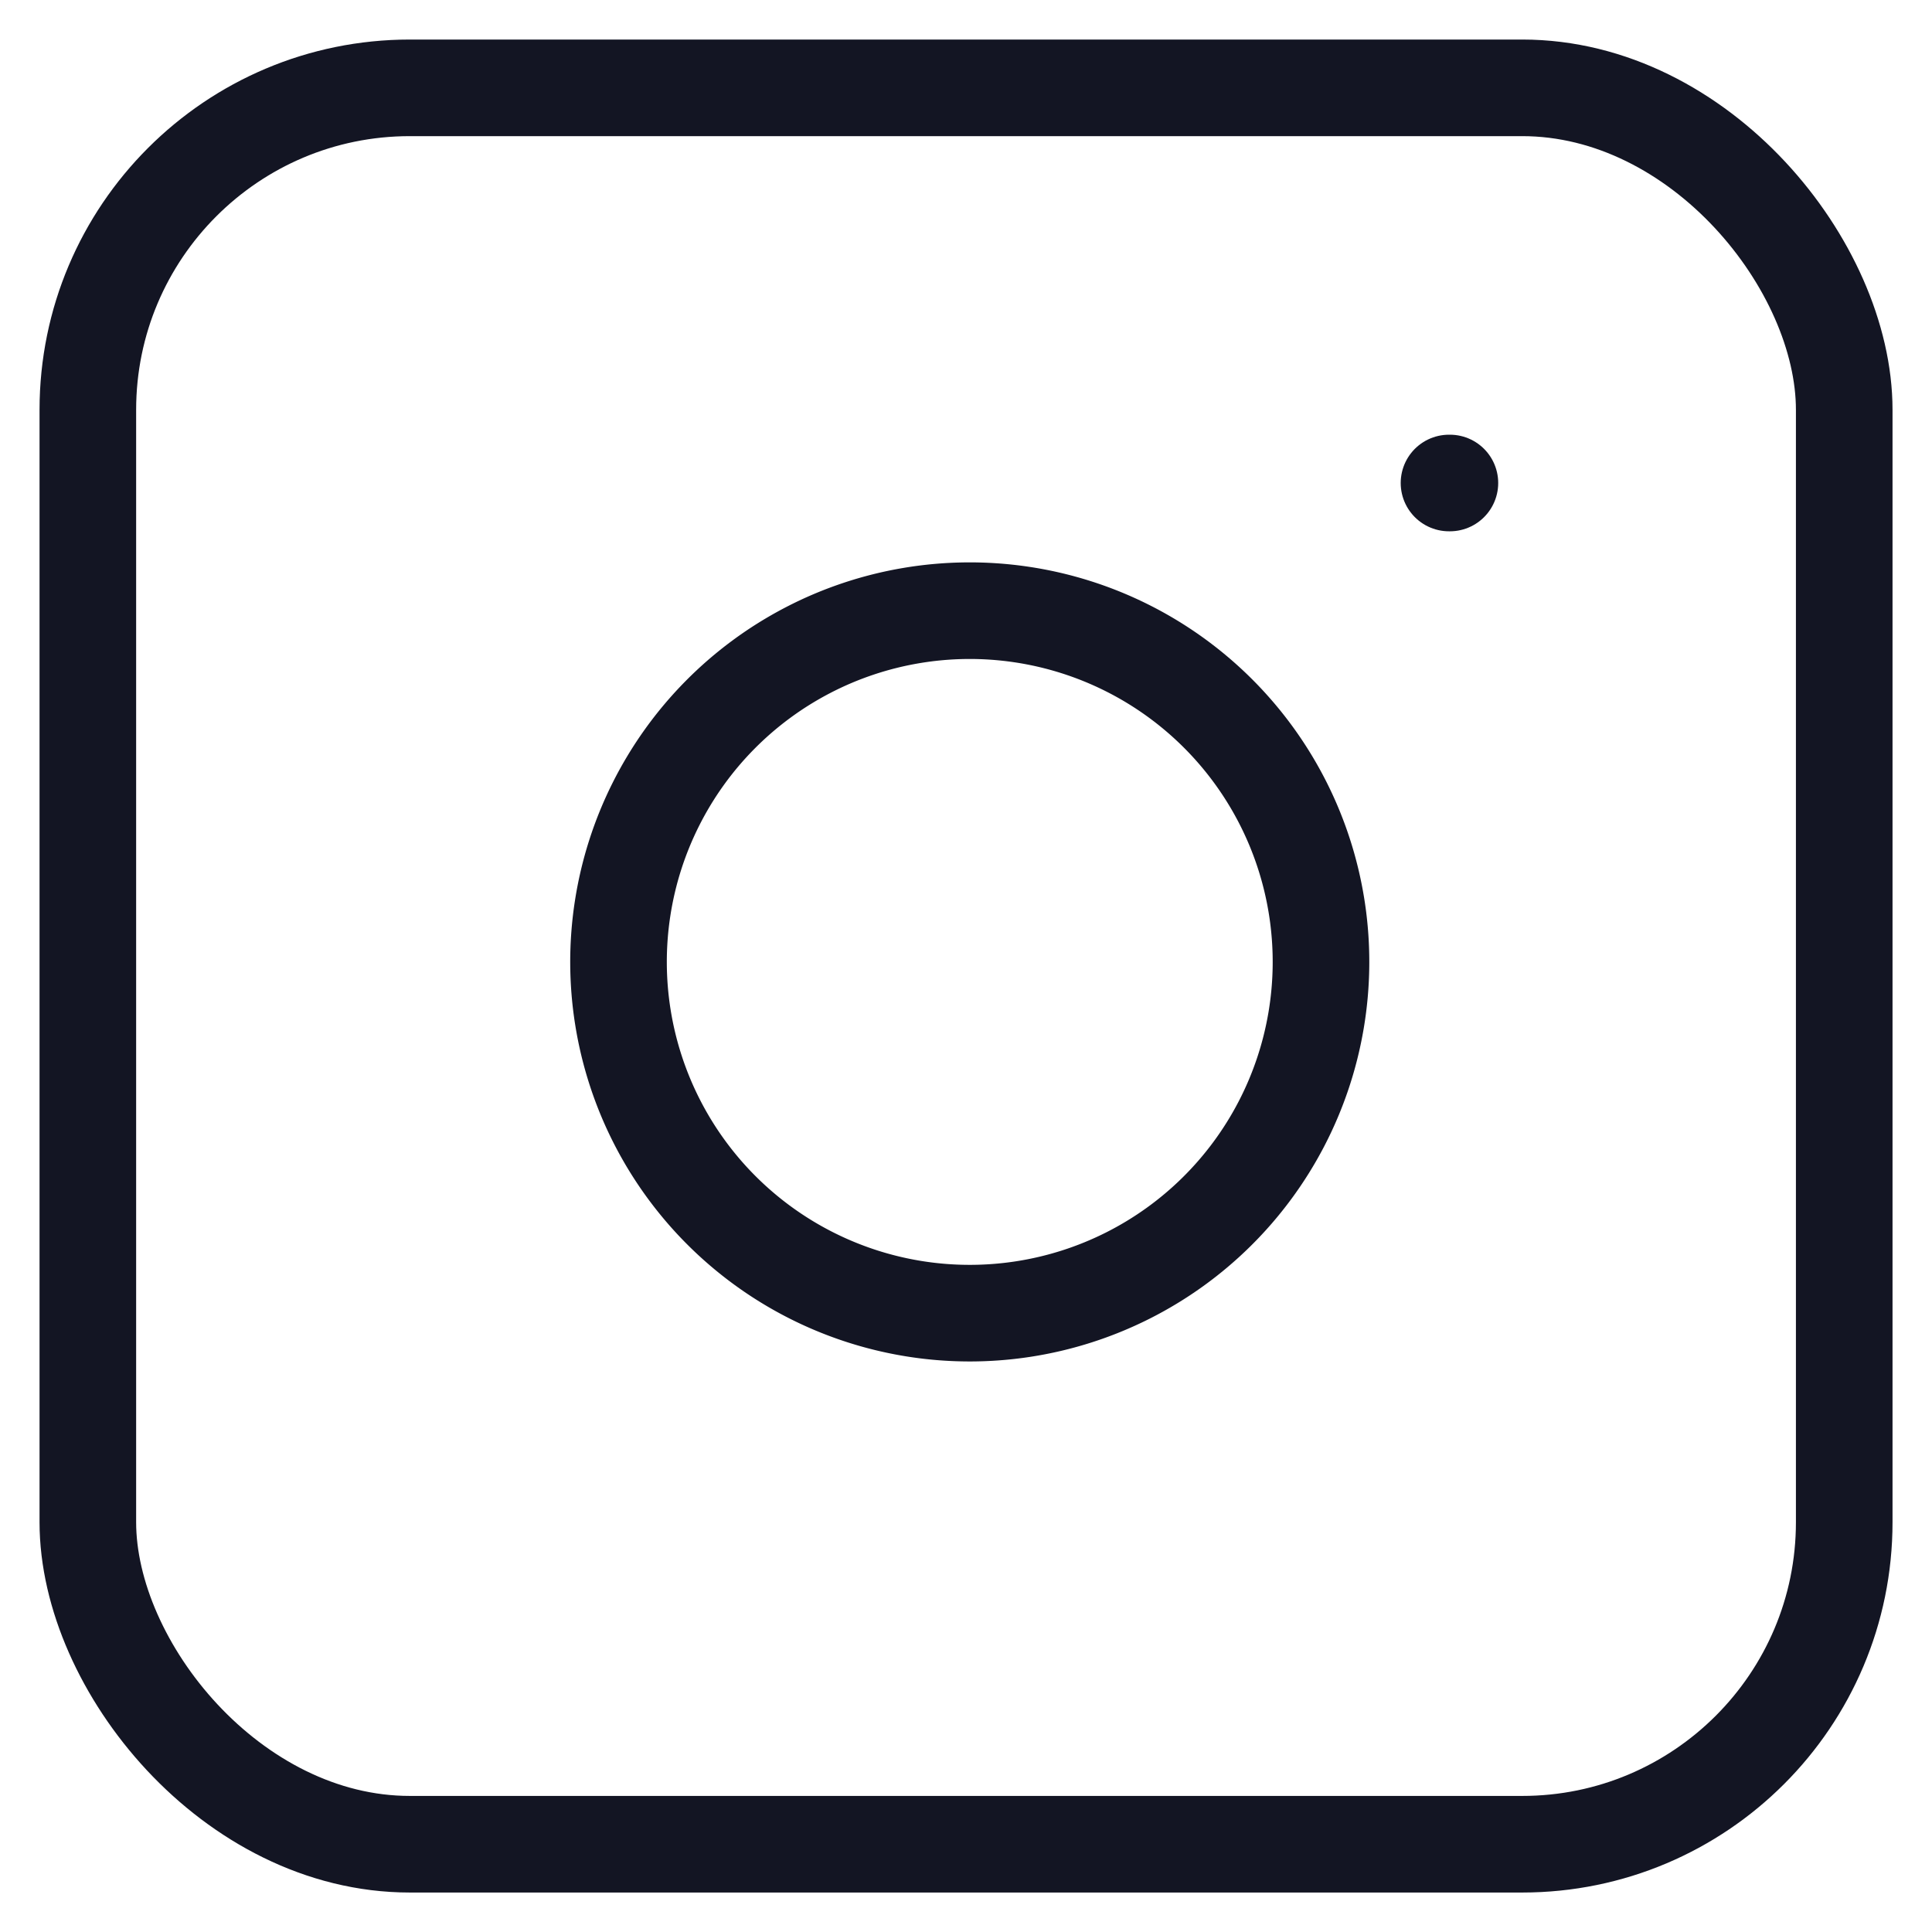 <svg data-name="Group 143954" xmlns="http://www.w3.org/2000/svg" width="30" height="30" viewBox="0 0 30 30">
    <defs>
        <clipPath id="2vr4ne3ona">
            <path data-name="Rectangle 148594" style="fill:none;stroke:#131523;stroke-width:1.5px" d="M0 0h30v30H0z"/>
        </clipPath>
    </defs>
    <g data-name="Group 143946" style="clip-path:url(#2vr4ne3ona)">
        <rect data-name="Rectangle 148593" width="27.273" height="27.273" rx="5" transform="translate(1.364 1.364)" style="stroke-linecap:round;stroke-linejoin:round;fill:none;stroke:#131523;stroke-width:1.5px"/>
        <path data-name="Path 62046" d="M17.893 11.611a5.454 5.454 0 1 1-4.6-4.6 5.454 5.454 0 0 1 4.6 4.6z" transform="translate(2.561 2.53)" style="stroke-linecap:round;stroke-linejoin:round;fill:none;stroke:#131523;stroke-width:1.5px"/>
        <path data-name="Line 424" transform="translate(22.5 7.5)" style="stroke-linecap:round;stroke-linejoin:round;fill:none;stroke:#131523;stroke-width:1.5px" d="M0 0h.014"/>
    </g>
</svg>
